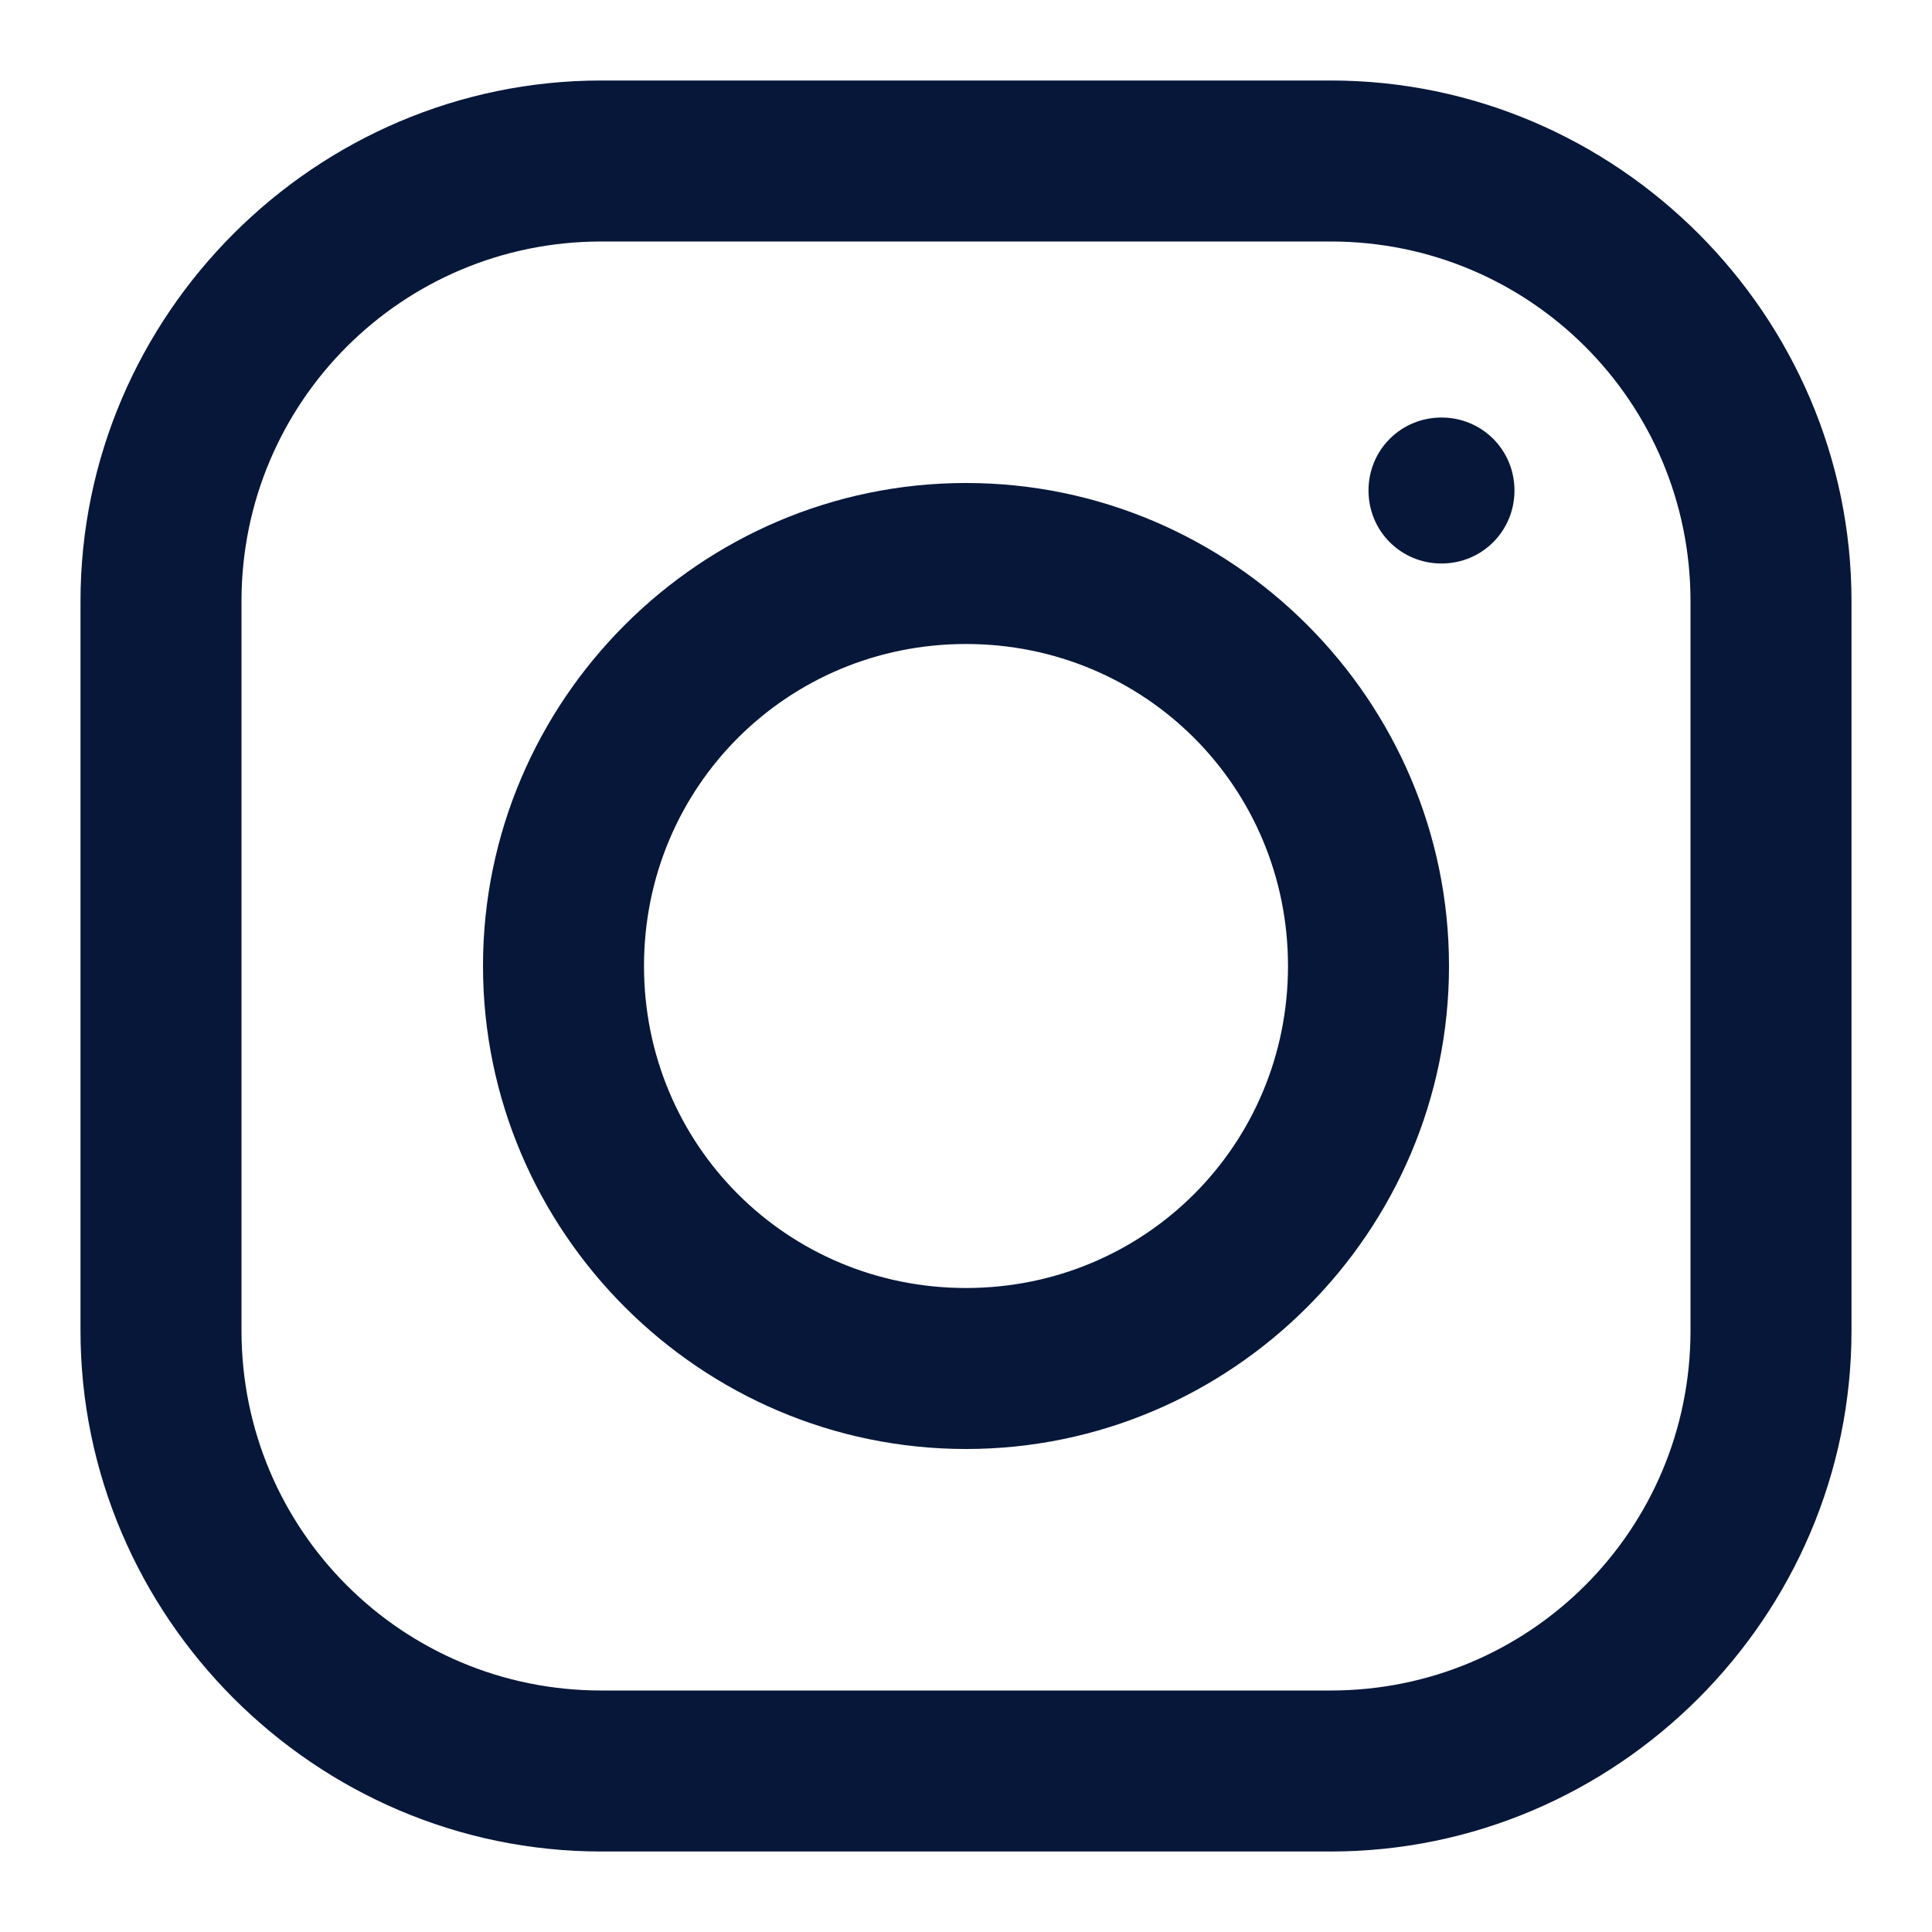 <svg width="18" height="18" viewBox="0 0 18 18" fill="none" xmlns="http://www.w3.org/2000/svg">
<path d="M5.602 0.75C2.939 0.75 0.75 2.935 0.75 5.601V12.398C0.75 15.061 2.936 17.25 5.602 17.25H12.399C15.062 17.25 17.25 15.064 17.25 12.398V5.601C17.25 2.938 15.065 0.75 12.399 0.75H5.602ZM5.602 2.25H12.399C14.253 2.25 15.75 3.747 15.75 5.601V12.398C15.75 14.253 14.253 15.75 12.399 15.75H5.602C3.747 15.75 2.25 14.253 2.25 12.398V5.601C2.25 3.747 3.747 2.25 5.602 2.25ZM13.43 3.89C13.052 3.89 12.75 4.192 12.75 4.57C12.75 4.948 13.052 5.25 13.43 5.25C13.808 5.25 14.11 4.948 14.11 4.57C14.11 4.192 13.808 3.89 13.43 3.89ZM9 4.5C6.525 4.5 4.5 6.524 4.5 9C4.5 11.475 6.525 13.5 9 13.5C11.476 13.5 13.5 11.475 13.5 9C13.5 6.524 11.476 4.5 9 4.5ZM9 6C10.667 6 12 7.333 12 9C12 10.667 10.667 12 9 12C7.333 12 6 10.667 6 9C6 7.333 7.333 6 9 6Z" fill="#071739"/>
</svg>
